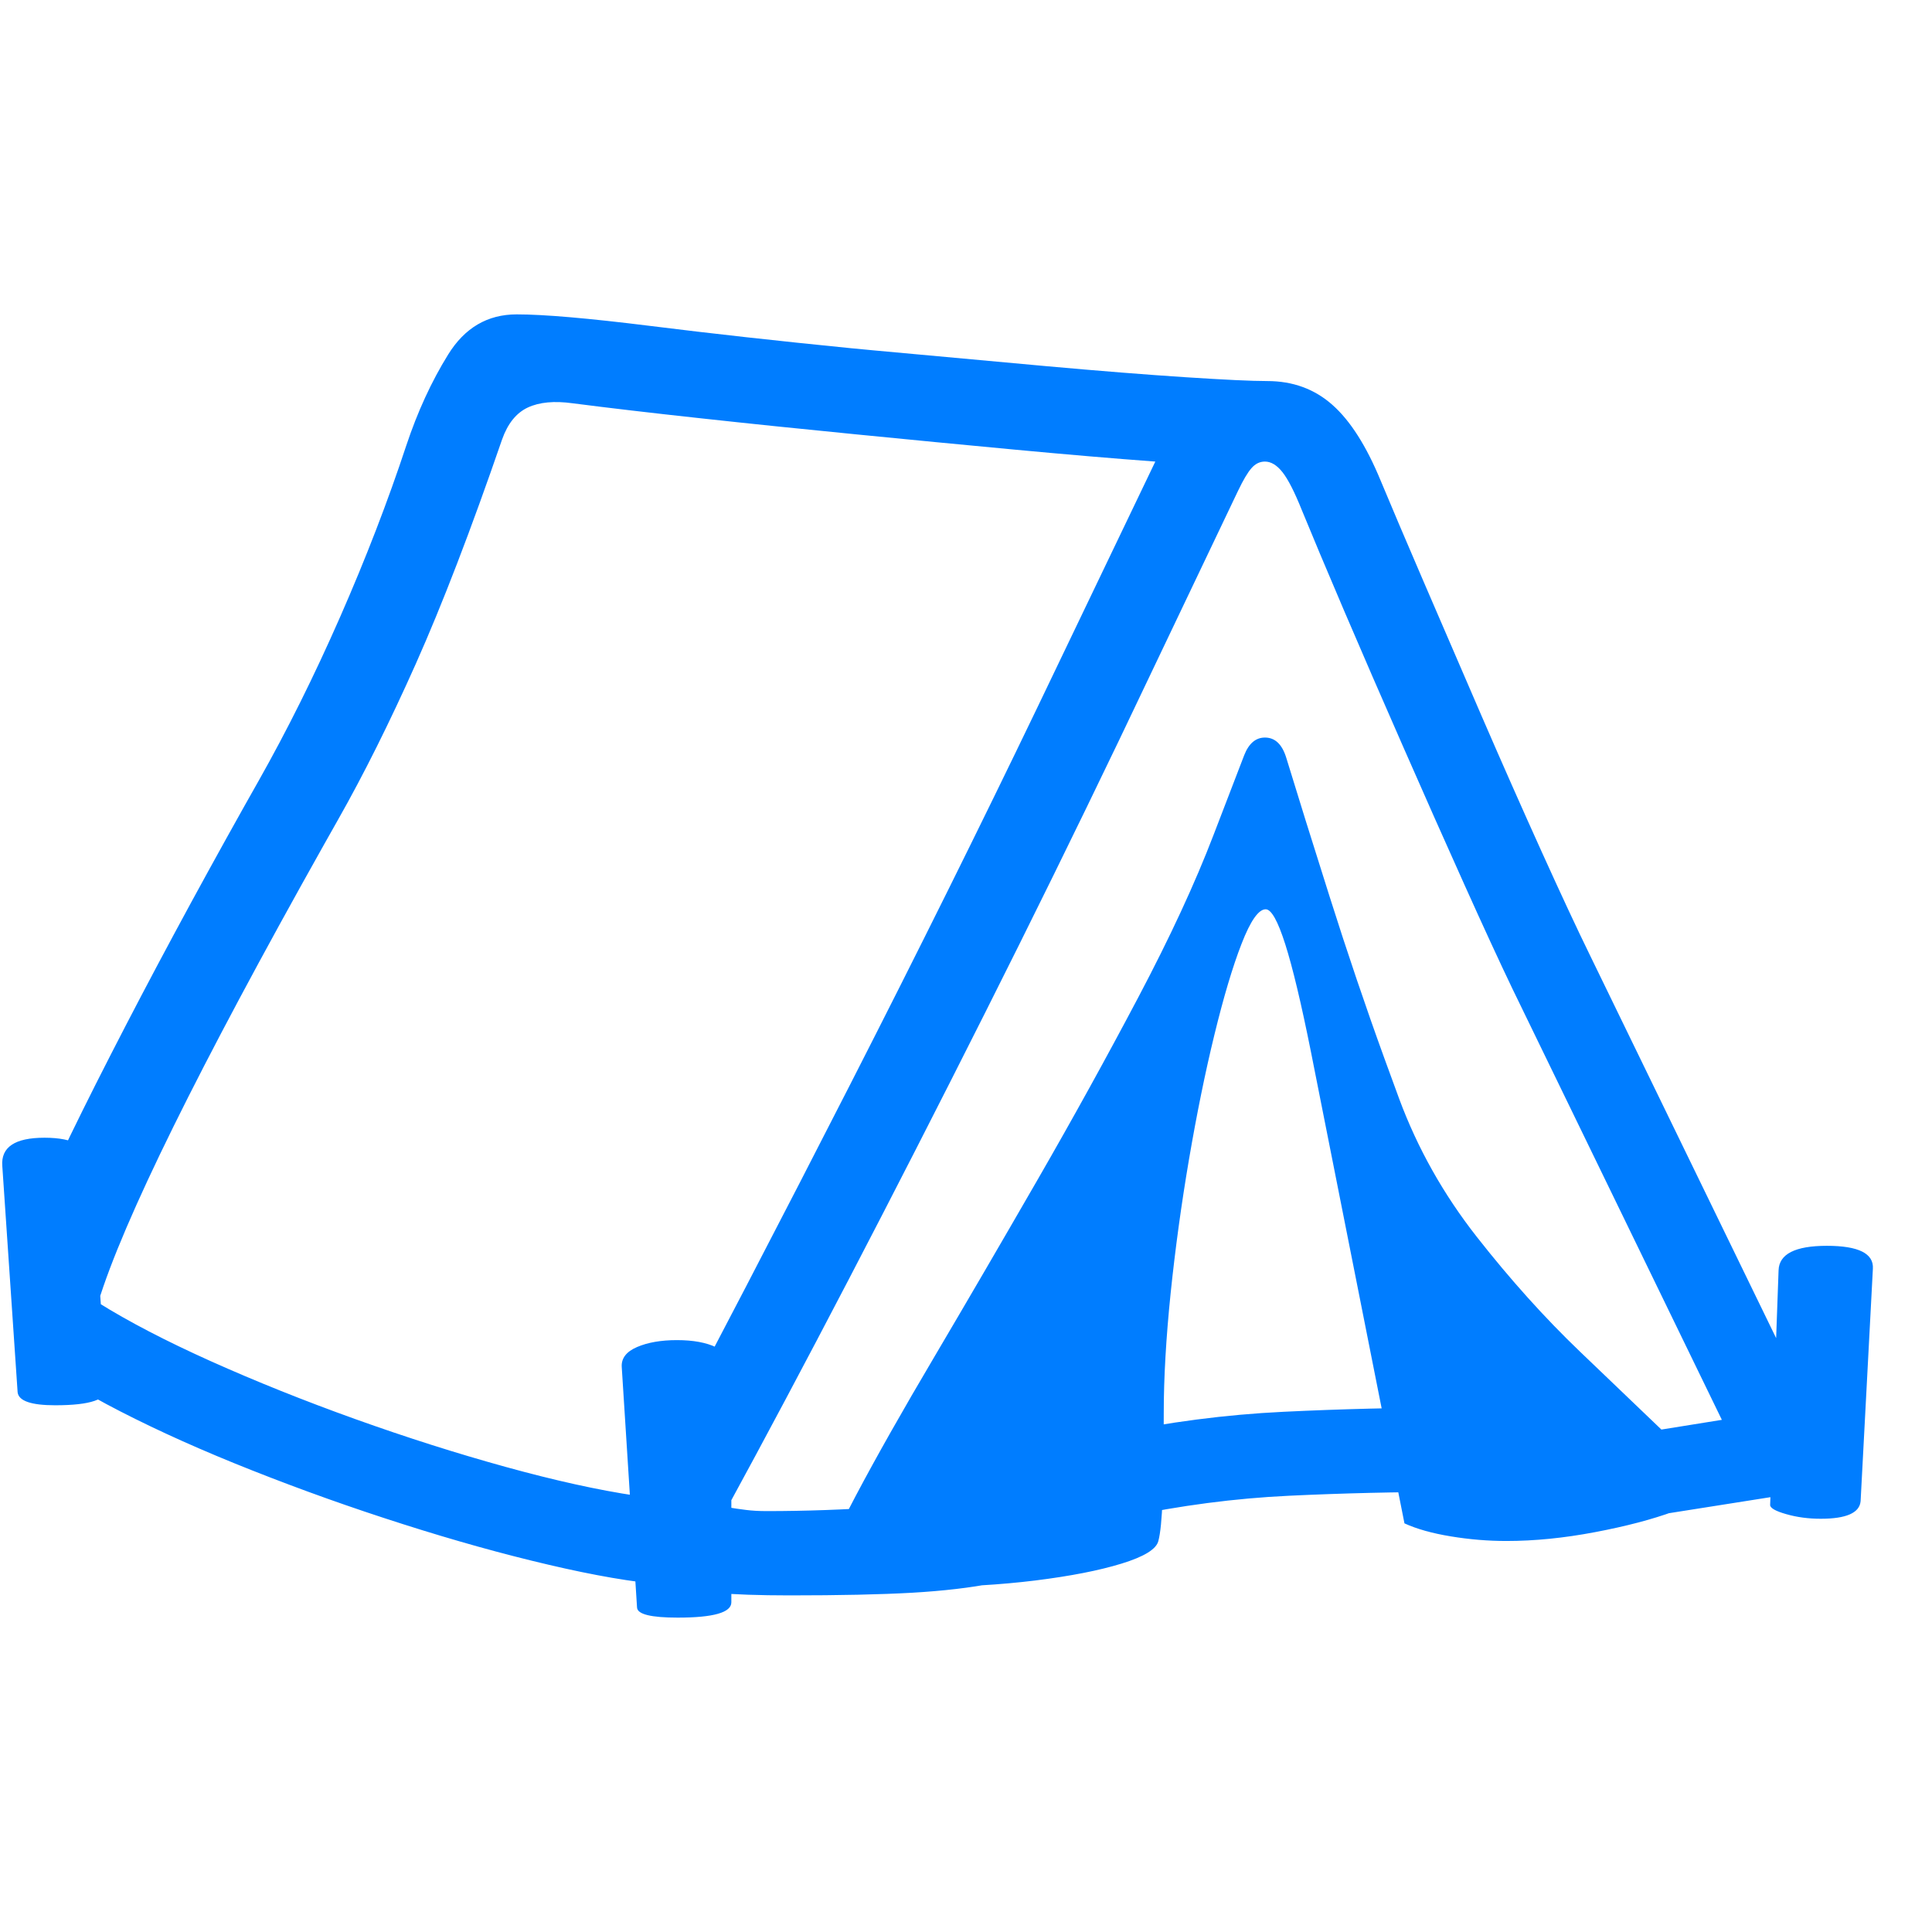 <svg version="1.1" xmlns="http://www.w3.org/2000/svg" style="fill:rgba(0,0,0,1.0)" width="256" height="256" viewBox="0 0 39.377 26.562"><path fill="rgb(0, 125, 255)" d="M16.094 26.109 C15.479 26.109 14.964 26.091 14.547 26.055 C14.13 26.018 13.797 25.964 13.547 25.891 C12.901 25.839 12.112 25.703 11.18 25.484 C10.247 25.266 9.258 24.99 8.211 24.656 C7.164 24.323 6.141 23.958 5.141 23.562 C4.141 23.167 3.245 22.766 2.453 22.359 C1.661 21.953 1.057 21.573 0.641 21.219 L0.484 18.828 C0.849 17.932 1.437 16.69 2.25 15.102 C3.063 13.513 3.974 11.818 4.984 10.016 L5.266 9.516 C5.849 8.484 6.404 7.37 6.93 6.172 C7.456 4.974 7.906 3.807 8.281 2.672 C8.51 1.984 8.794 1.367 9.133 0.82 C9.471 0.273 9.937 -0 10.531 -0 C11.083 -0 11.987 0.078 13.242 0.234 C14.497 0.391 15.859 0.542 17.328 0.688 L17.812 0.734 C19.052 0.849 20.221 0.956 21.32 1.055 C22.419 1.154 23.367 1.229 24.164 1.281 C24.961 1.333 25.516 1.359 25.828 1.359 C26.349 1.359 26.792 1.521 27.156 1.844 C27.521 2.167 27.849 2.682 28.141 3.391 C28.349 3.891 28.638 4.57 29.008 5.43 C29.378 6.289 29.773 7.206 30.195 8.18 C30.617 9.154 31.026 10.078 31.422 10.953 C31.818 11.828 32.146 12.531 32.406 13.062 L37.656 23.859 L33.203 24.562 L32.953 22.875 L35.094 22.531 L30.828 13.75 C30.568 13.208 30.24 12.497 29.844 11.617 C29.448 10.737 29.034 9.805 28.602 8.82 C28.169 7.836 27.768 6.911 27.398 6.047 C27.029 5.182 26.74 4.495 26.531 3.984 C26.385 3.62 26.255 3.365 26.141 3.219 C26.026 3.073 25.906 3 25.781 3 C25.677 3 25.586 3.044 25.508 3.133 C25.43 3.221 25.339 3.375 25.234 3.594 L22.812 8.672 C21.937 10.495 21.026 12.349 20.078 14.234 C19.13 16.12 18.206 17.927 17.305 19.656 C16.404 21.385 15.578 22.937 14.828 24.312 C14.953 24.333 15.078 24.352 15.203 24.367 C15.328 24.383 15.469 24.391 15.625 24.391 C16.417 24.391 17.224 24.362 18.047 24.305 C18.87 24.247 19.792 24.151 20.812 24.016 L21.719 25.453 C21.219 25.63 20.732 25.766 20.258 25.859 C19.784 25.953 19.227 26.018 18.586 26.055 C17.945 26.091 17.115 26.109 16.094 26.109 Z M1.125 22.234 C0.635 22.234 0.38 22.146 0.359 21.969 L0.047 17.359 C0.016 16.974 0.302 16.781 0.906 16.781 C1.51 16.781 1.828 16.964 1.859 17.328 L2.172 21.875 C2.193 22.115 1.844 22.234 1.125 22.234 Z M13.812 26.562 C13.271 26.562 12.995 26.495 12.984 26.359 L12.672 21.453 C12.661 21.276 12.766 21.141 12.984 21.047 C13.203 20.953 13.474 20.906 13.797 20.906 C14.13 20.906 14.398 20.956 14.602 21.055 C14.805 21.154 14.906 21.276 14.906 21.422 L14.906 26.25 C14.906 26.458 14.542 26.562 13.812 26.562 Z M12.969 24.078 C14.5 21.182 15.956 18.383 17.336 15.68 C18.716 12.977 19.984 10.422 21.141 8.016 L23.547 3 C22.703 2.938 21.753 2.857 20.695 2.758 C19.638 2.659 18.555 2.555 17.445 2.445 C16.336 2.336 15.279 2.227 14.273 2.117 C13.268 2.008 12.401 1.906 11.672 1.812 C11.297 1.76 10.992 1.789 10.758 1.898 C10.523 2.008 10.349 2.224 10.234 2.547 C9.599 4.391 9.013 5.914 8.477 7.117 C7.94 8.32 7.411 9.38 6.891 10.297 L6.609 10.797 C4.047 15.359 2.51 18.474 2 20.141 C2.615 20.526 3.38 20.924 4.297 21.336 C5.214 21.747 6.195 22.141 7.242 22.516 C8.289 22.891 9.312 23.216 10.312 23.492 C11.313 23.768 12.198 23.964 12.969 24.078 Z M22.922 24.516 L22.609 22.828 C23.797 22.578 24.979 22.424 26.156 22.367 C27.333 22.31 28.5 22.281 29.656 22.281 L29.562 24 C28.469 24 27.372 24.026 26.273 24.078 C25.174 24.13 24.057 24.276 22.922 24.516 Z M18.812 25.938 C18.25 25.938 17.776 25.911 17.391 25.859 C17.005 25.807 16.812 25.729 16.812 25.625 C16.812 25.385 17.021 24.872 17.438 24.086 C17.854 23.299 18.393 22.346 19.055 21.227 C19.716 20.107 20.411 18.914 21.141 17.648 C21.87 16.383 22.557 15.138 23.203 13.914 C23.849 12.69 24.359 11.589 24.734 10.609 L25.359 8.984 C25.453 8.745 25.594 8.625 25.781 8.625 C25.99 8.625 26.135 8.766 26.219 9.047 C26.448 9.797 26.742 10.74 27.102 11.875 C27.461 13.01 27.833 14.109 28.219 15.172 L28.516 15.984 C28.891 16.995 29.419 17.935 30.102 18.805 C30.784 19.674 31.484 20.453 32.203 21.141 C32.922 21.828 33.531 22.411 34.031 22.891 C34.531 23.37 34.781 23.724 34.781 23.953 C34.781 24.089 34.56 24.237 34.117 24.398 C33.674 24.56 33.138 24.701 32.508 24.82 C31.878 24.94 31.276 25 30.703 25 C30.328 25 29.951 24.969 29.57 24.906 C29.19 24.844 28.875 24.755 28.625 24.641 L26.719 15.031 C26.521 14.042 26.346 13.31 26.195 12.836 C26.044 12.362 25.911 12.125 25.797 12.125 C25.651 12.125 25.487 12.359 25.305 12.828 C25.122 13.297 24.938 13.917 24.75 14.688 C24.562 15.458 24.391 16.302 24.234 17.219 C24.078 18.135 23.953 19.047 23.859 19.953 C23.766 20.859 23.719 21.672 23.719 22.391 C23.719 23.13 23.711 23.711 23.695 24.133 C23.68 24.555 23.651 24.844 23.609 25 C23.568 25.167 23.318 25.32 22.859 25.461 C22.401 25.602 21.815 25.716 21.102 25.805 C20.388 25.893 19.625 25.938 18.812 25.938 Z M37.109 24.547 C36.859 24.547 36.625 24.516 36.406 24.453 C36.187 24.391 36.078 24.328 36.078 24.266 L36.25 19.484 C36.26 19.151 36.589 18.984 37.234 18.984 C37.88 18.984 38.193 19.141 38.172 19.453 L37.922 24.188 C37.901 24.427 37.63 24.547 37.109 24.547 Z M39.422 24.219" /></svg>